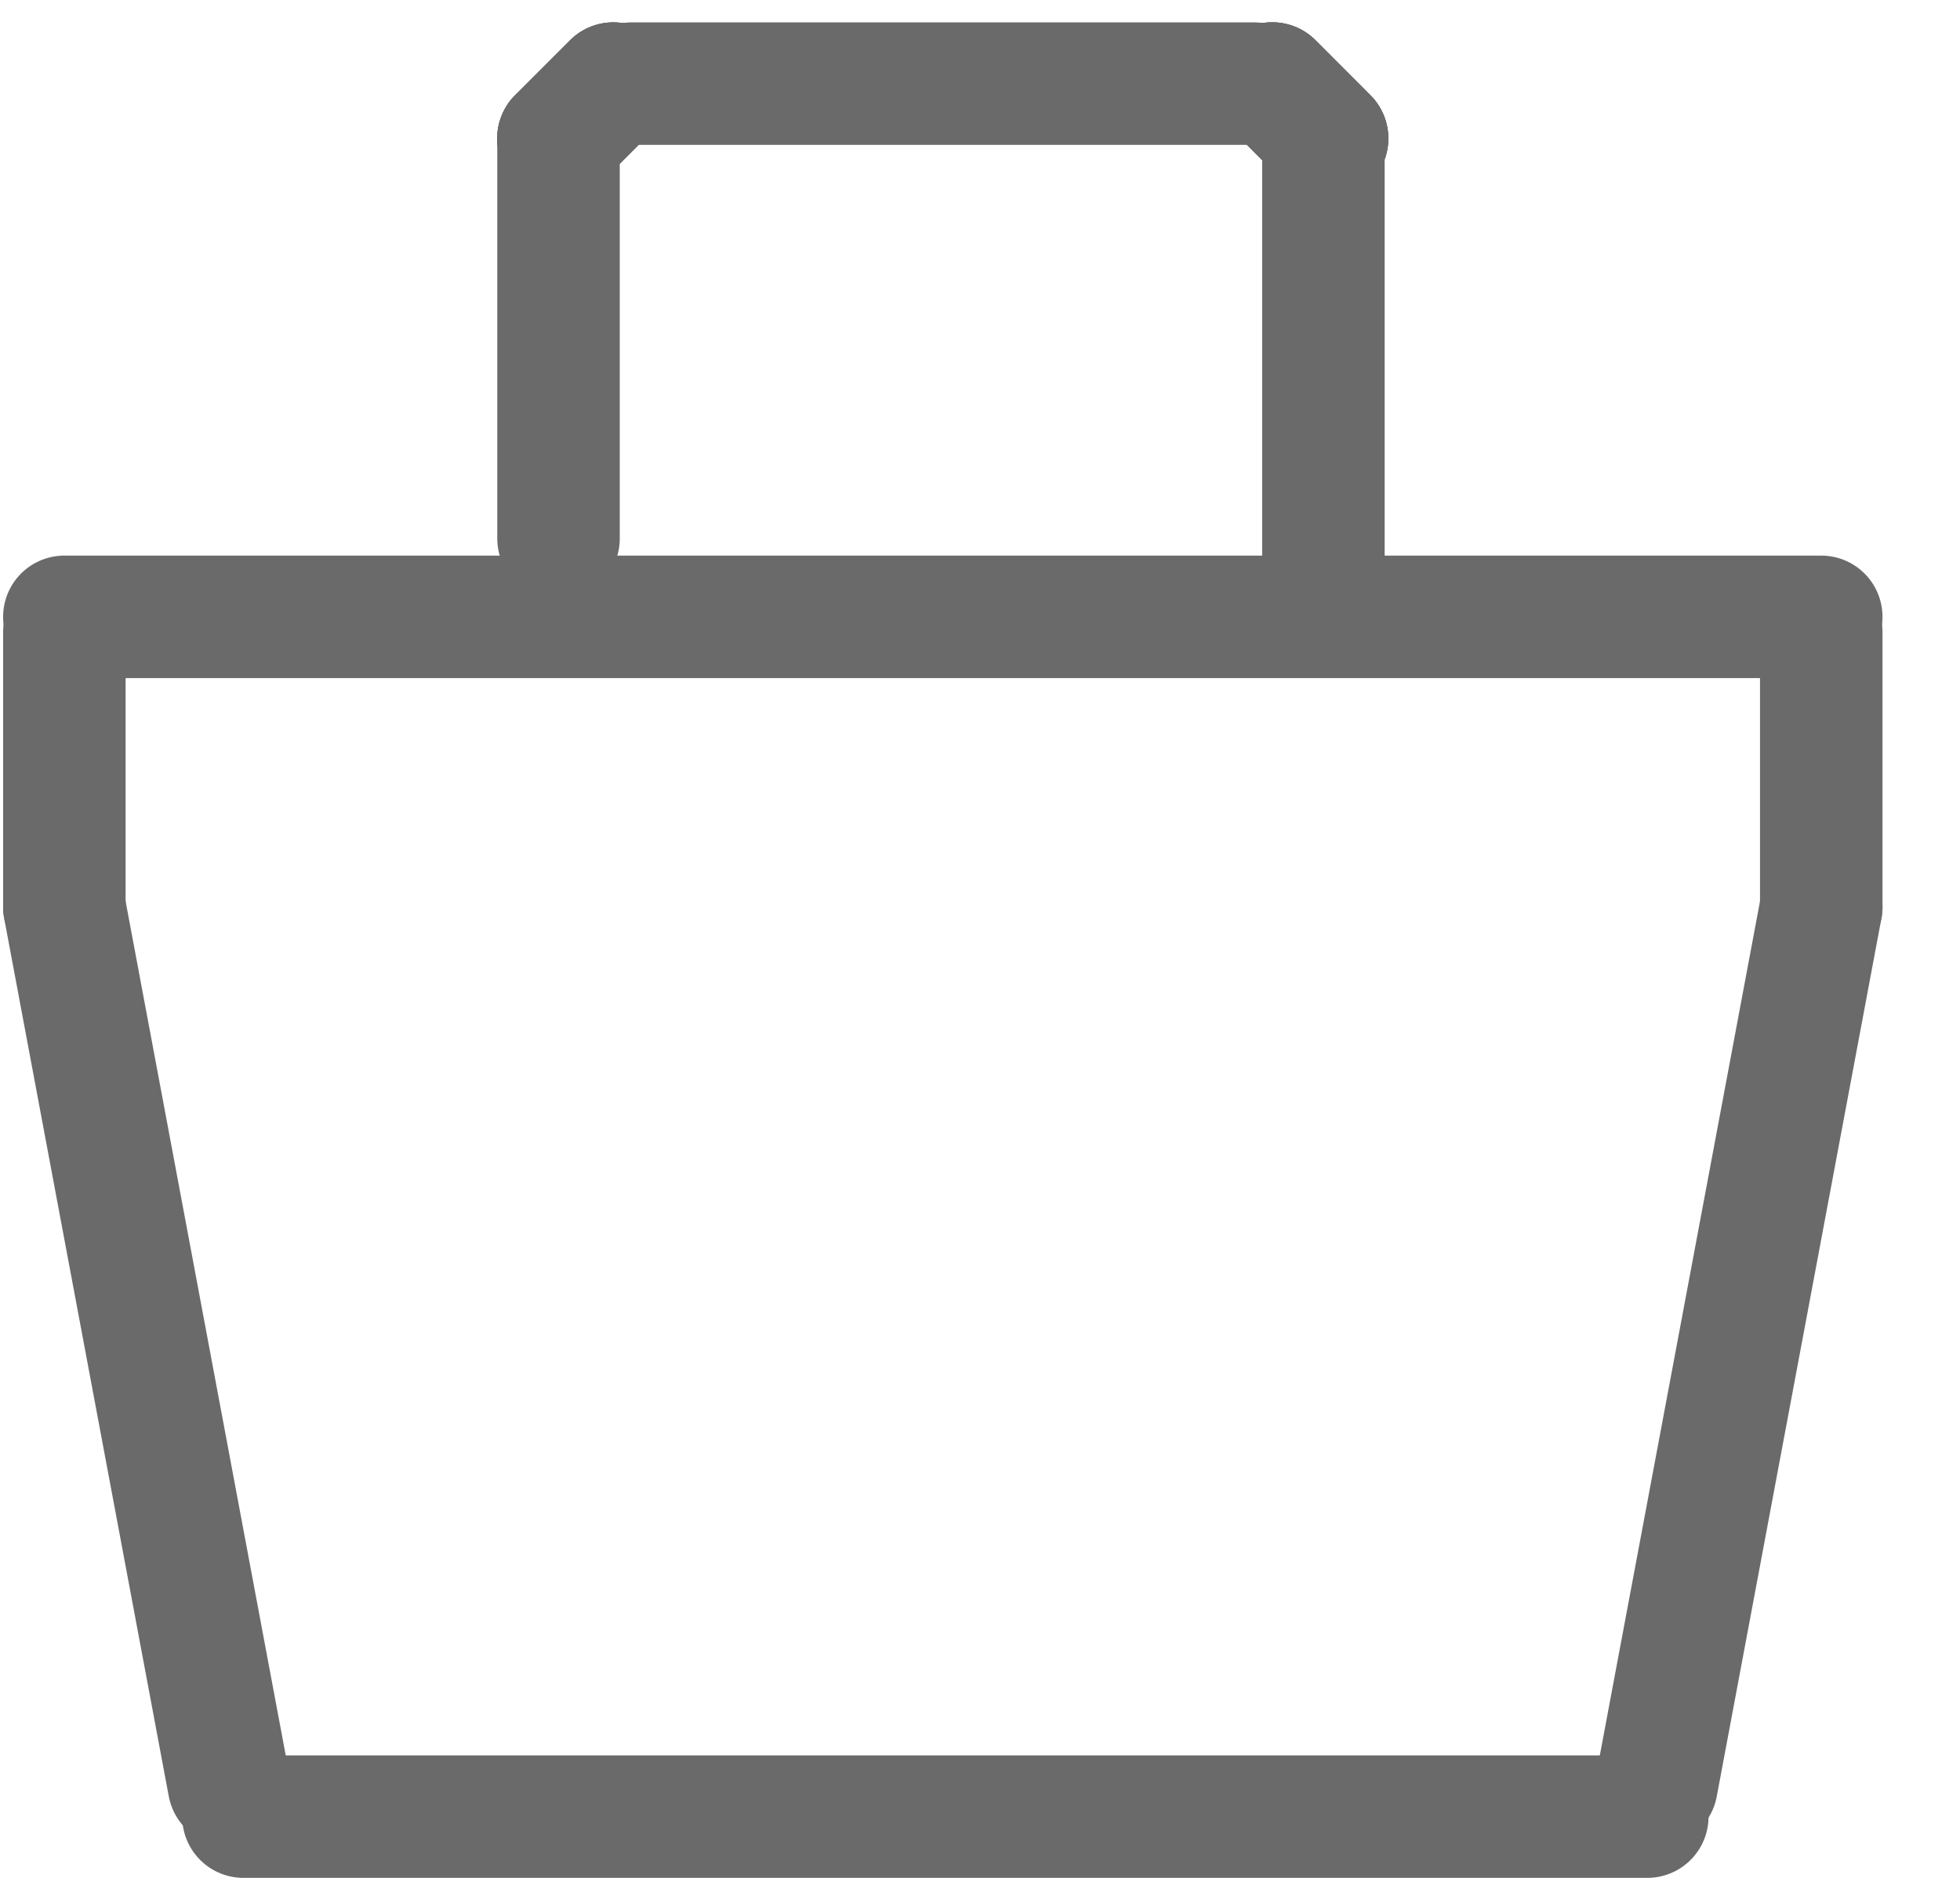 <svg width="24" height="23" viewBox="0 0 24 23" fill="none" xmlns="http://www.w3.org/2000/svg">
<path d="M20.171 22.25L2.981 22.25" stroke="#6A6A6A" stroke-width="1.5" stroke-linecap="round"/>
<path d="M20.284 21.866L22.301 11.109" stroke="#6A6A6A" stroke-width="1.5" stroke-linecap="round" stroke-linejoin="bevel"/>
<path d="M2.804 21.864L0.788 11.108" stroke="#6A6A6A" stroke-width="1.5" stroke-linecap="round"/>
<path d="M22.301 7.555L0.788 7.555" stroke="#6A6A6A" stroke-width="1.5" stroke-linecap="round"/>
<path d="M22.301 11.108V7.747" stroke="#6A6A6A" stroke-width="1.5" stroke-linecap="round"/>
<path d="M0.788 11.108L0.788 7.747" stroke="#6A6A6A" stroke-width="1.5" stroke-linecap="round"/>
<path d="M16.205 6.883V1.985" stroke="#6A6A6A" stroke-width="1.5" stroke-linecap="round"/>
<path d="M6.839 6.595V1.697" stroke="#6A6A6A" stroke-width="1.5" stroke-linecap="round"/>
<path d="M16.25 1.696L15.578 1.023" stroke="#6A6A6A" stroke-width="1.5" stroke-linecap="round"/>
<path d="M16.25 1.696L15.578 1.023" stroke="#6A6A6A" stroke-width="1.5" stroke-linecap="round"/>
<path d="M16.25 1.696L15.578 1.023" stroke="#6A6A6A" stroke-width="1.5" stroke-linecap="round"/>
<path d="M6.838 1.696L7.51 1.024" stroke="#6A6A6A" stroke-width="1.5" stroke-linecap="round"/>
<path d="M6.838 1.696L7.51 1.024" stroke="#6A6A6A" stroke-width="1.5" stroke-linecap="round"/>
<path d="M6.838 1.696L7.51 1.024" stroke="#6A6A6A" stroke-width="1.5" stroke-linecap="round"/>
<path d="M15.354 1.024L7.734 1.024" stroke="#6A6A6A" stroke-width="1.5" stroke-linecap="round"/>
</svg>
